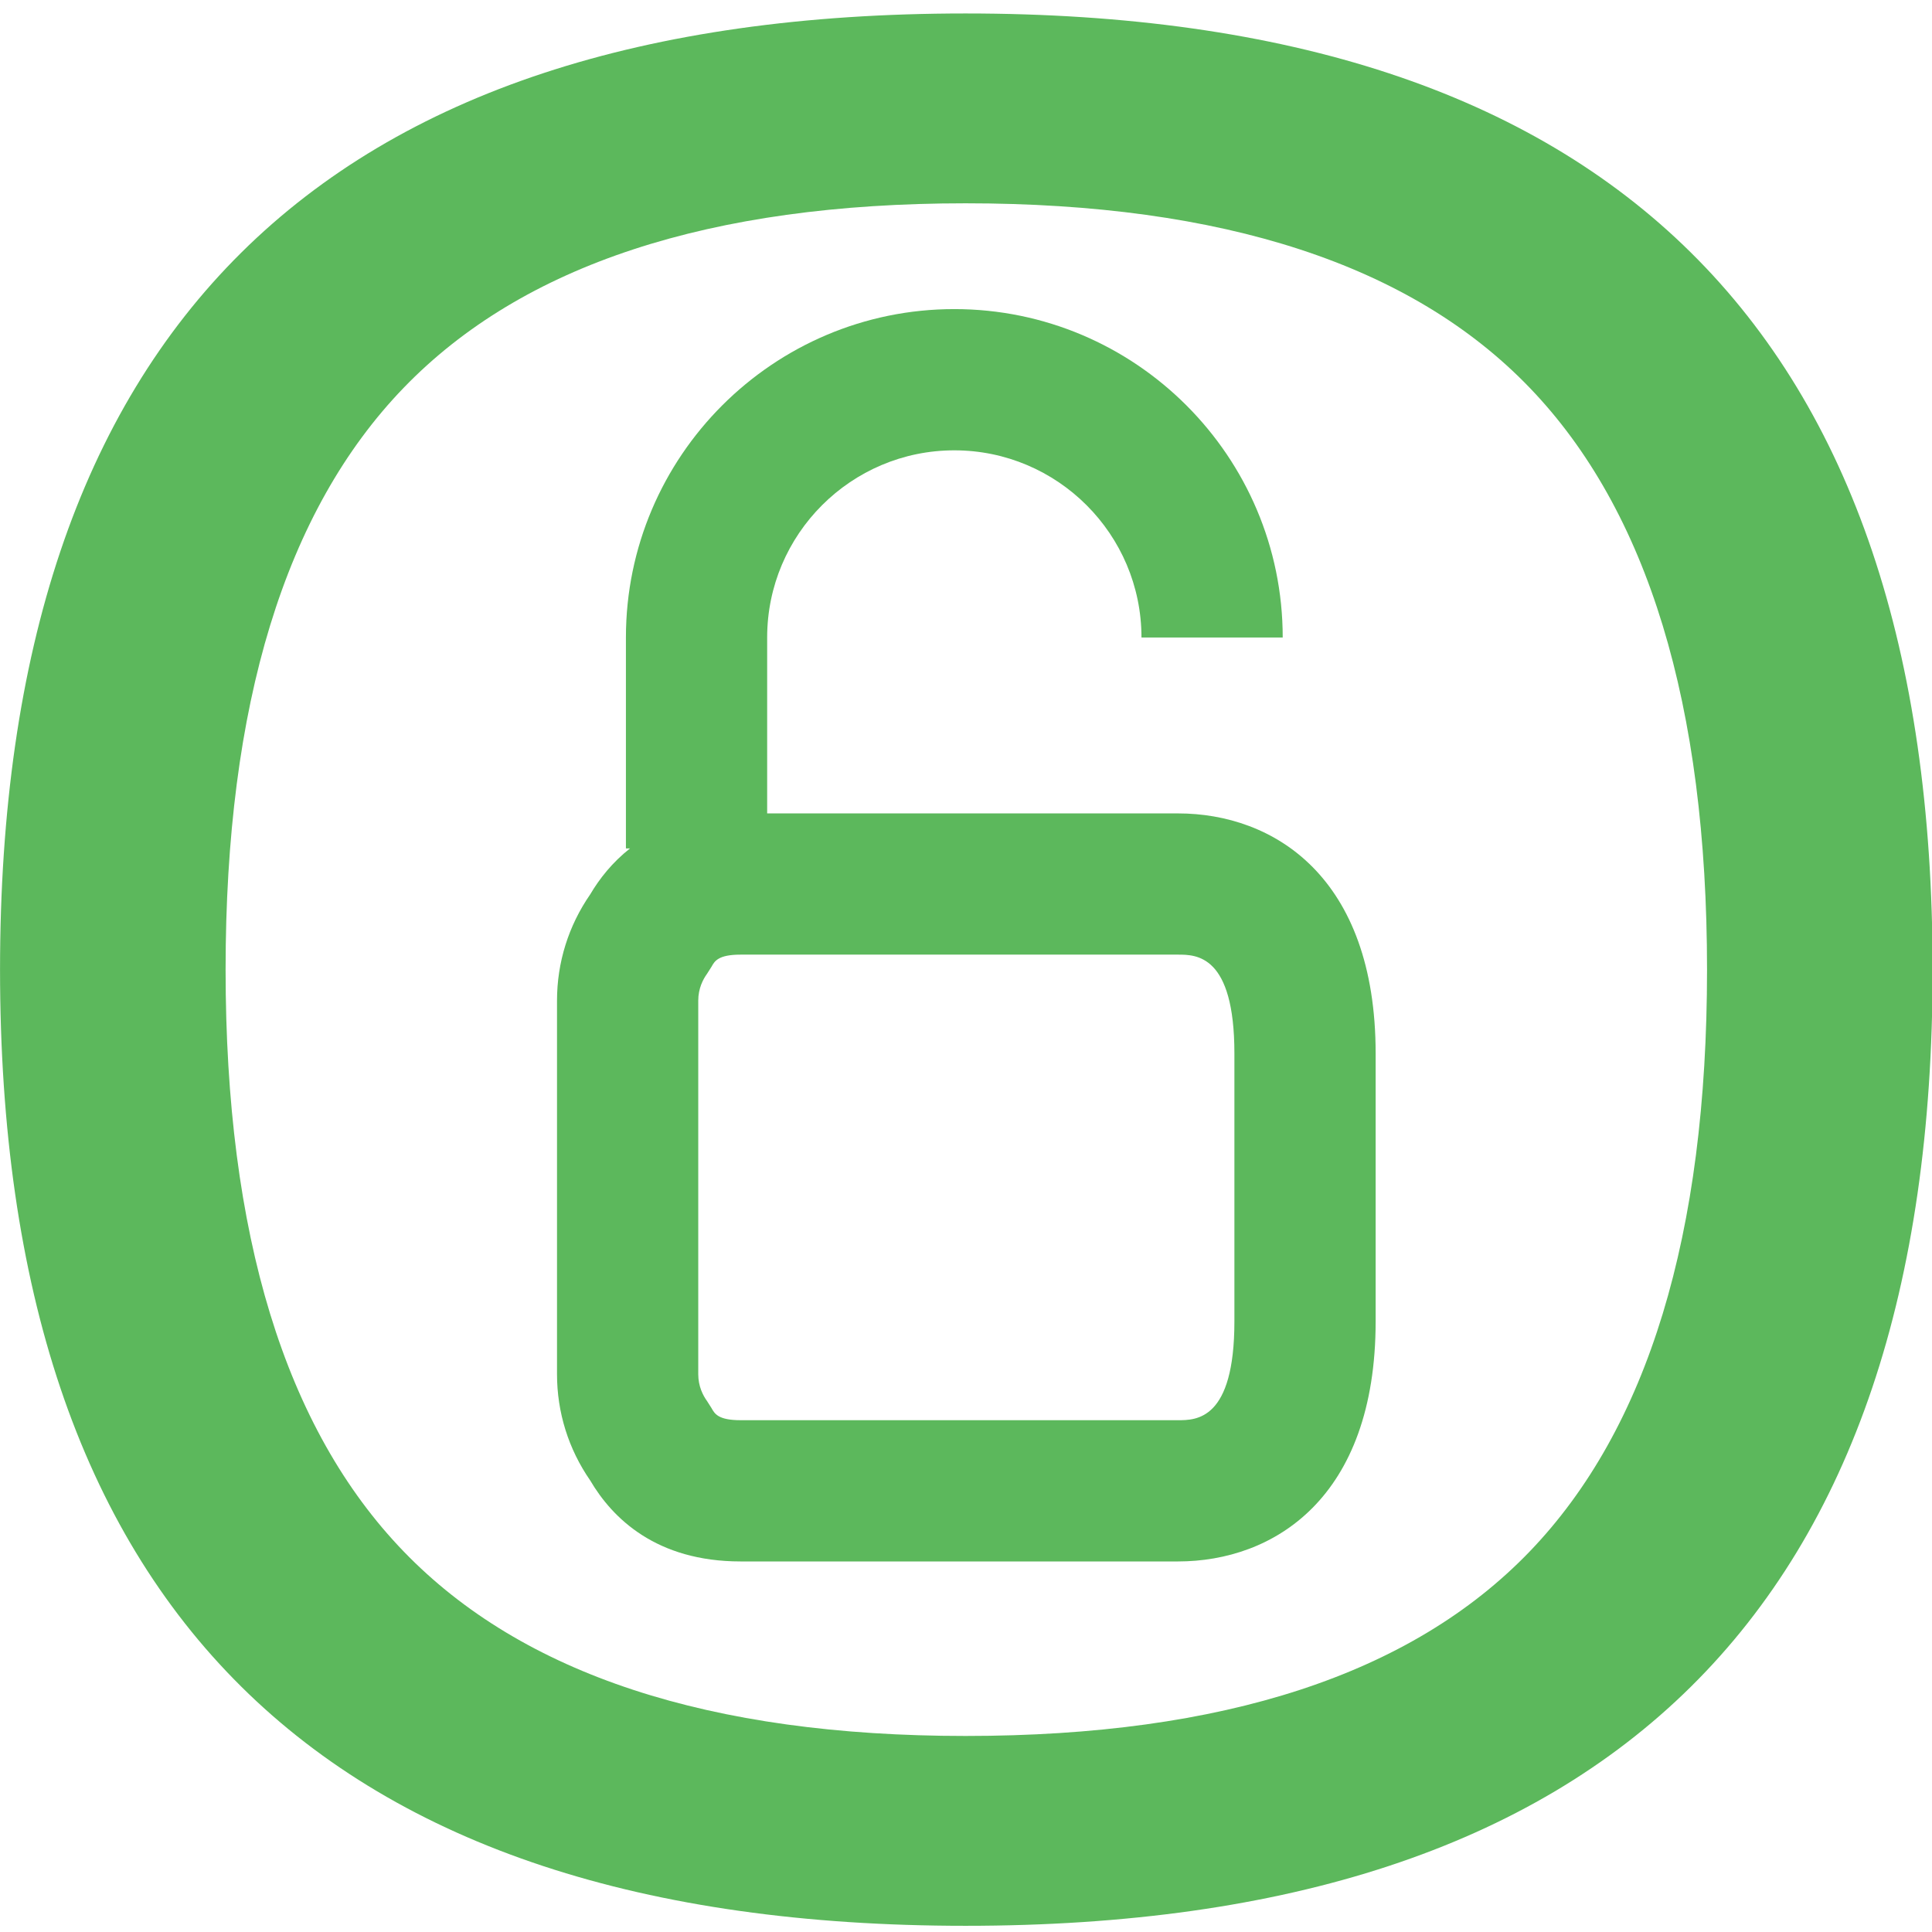 <?xml version="1.0" encoding="UTF-8" standalone="no"?>
<svg
   xmlns:dc="http://purl.org/dc/elements/1.1/"
   xmlns:cc="http://creativecommons.org/ns#"
   xmlns:rdf="http://www.w3.org/1999/02/22-rdf-syntax-ns#"
   xmlns:svg="http://www.w3.org/2000/svg"
   xmlns="http://www.w3.org/2000/svg"
   height="85"
   width="85"
   id="svg2"
   xml:space="preserve"
   viewBox="0 0 85 85"
   y="0px"
   x="0px"
   version="1.1"><defs
     id="defs18" /><g
     transform="matrix(0.984,0,0,0.984,-5.372,-6.582)"
     id="g4"><g
       id="g6"><path
         id="path8"
         d="m 48.631,7.291 c -28.781,0 -43.17,14.251 -43.17,42.752 0,28.501 14.389,42.751 43.17,42.751 28.825,0 43.238,-14.25 43.238,-42.751 C 91.869,21.542 77.456,7.291 48.631,7.291 Z M 73.852,76.06 c -5.288,5.497 -13.694,8.246 -25.221,8.246 -11.436,0 -19.81,-2.748 -25.12,-8.246 -5.31,-5.496 -7.965,-14.169 -7.965,-26.017 0,-11.849 2.655,-20.522 7.965,-26.018 5.31,-5.497 13.684,-8.246 25.12,-8.246 11.527,0 19.933,2.749 25.221,8.246 5.287,5.496 7.931,14.169 7.931,26.018 0,11.848 -2.644,20.52 -7.931,26.017 z"
         style="fill:#5cb85c" /><path
         id="path10"
         d="m 58.125,43.057 -18.365,0 0,-7.865 c 0,-4.614 3.754,-8.368 8.368,-8.368 4.614,0 8.368,3.754 8.368,8.368 l 6.315,0 c 0,-8.097 -6.587,-14.683 -14.683,-14.683 -8.096,0 -14.683,6.587 -14.683,14.683 l 0,9.431 0.183,0 c -0.794,0.625 -1.369,1.358 -1.778,2.052 -0.973,1.406 -1.486,3.045 -1.486,4.753 l 0,16.704 c 0,1.708 0.513,3.347 1.486,4.753 0.993,1.689 2.954,3.618 6.724,3.618 l 19.551,0 c 4.274,0 8.841,-2.82 8.841,-10.736 l 0,-11.974 c 0,-7.916 -4.567,-10.736 -8.841,-10.736 z m 2.526,22.71 c 0,4.421 -1.706,4.421 -2.526,4.421 l -19.551,0 c -1,0 -1.16,-0.287 -1.302,-0.541 l -0.2,-0.315 c -0.179,-0.247 -0.393,-0.656 -0.393,-1.2 l 0,-16.704 c 0,-0.543 0.213,-0.952 0.393,-1.2 l 0.2,-0.315 c 0.141,-0.253 0.302,-0.541 1.302,-0.541 l 19.551,0 c 0.82,0 2.526,0 2.526,4.421 l 0,11.974 z"
         style="fill:#5cb85c" /></g></g></svg>